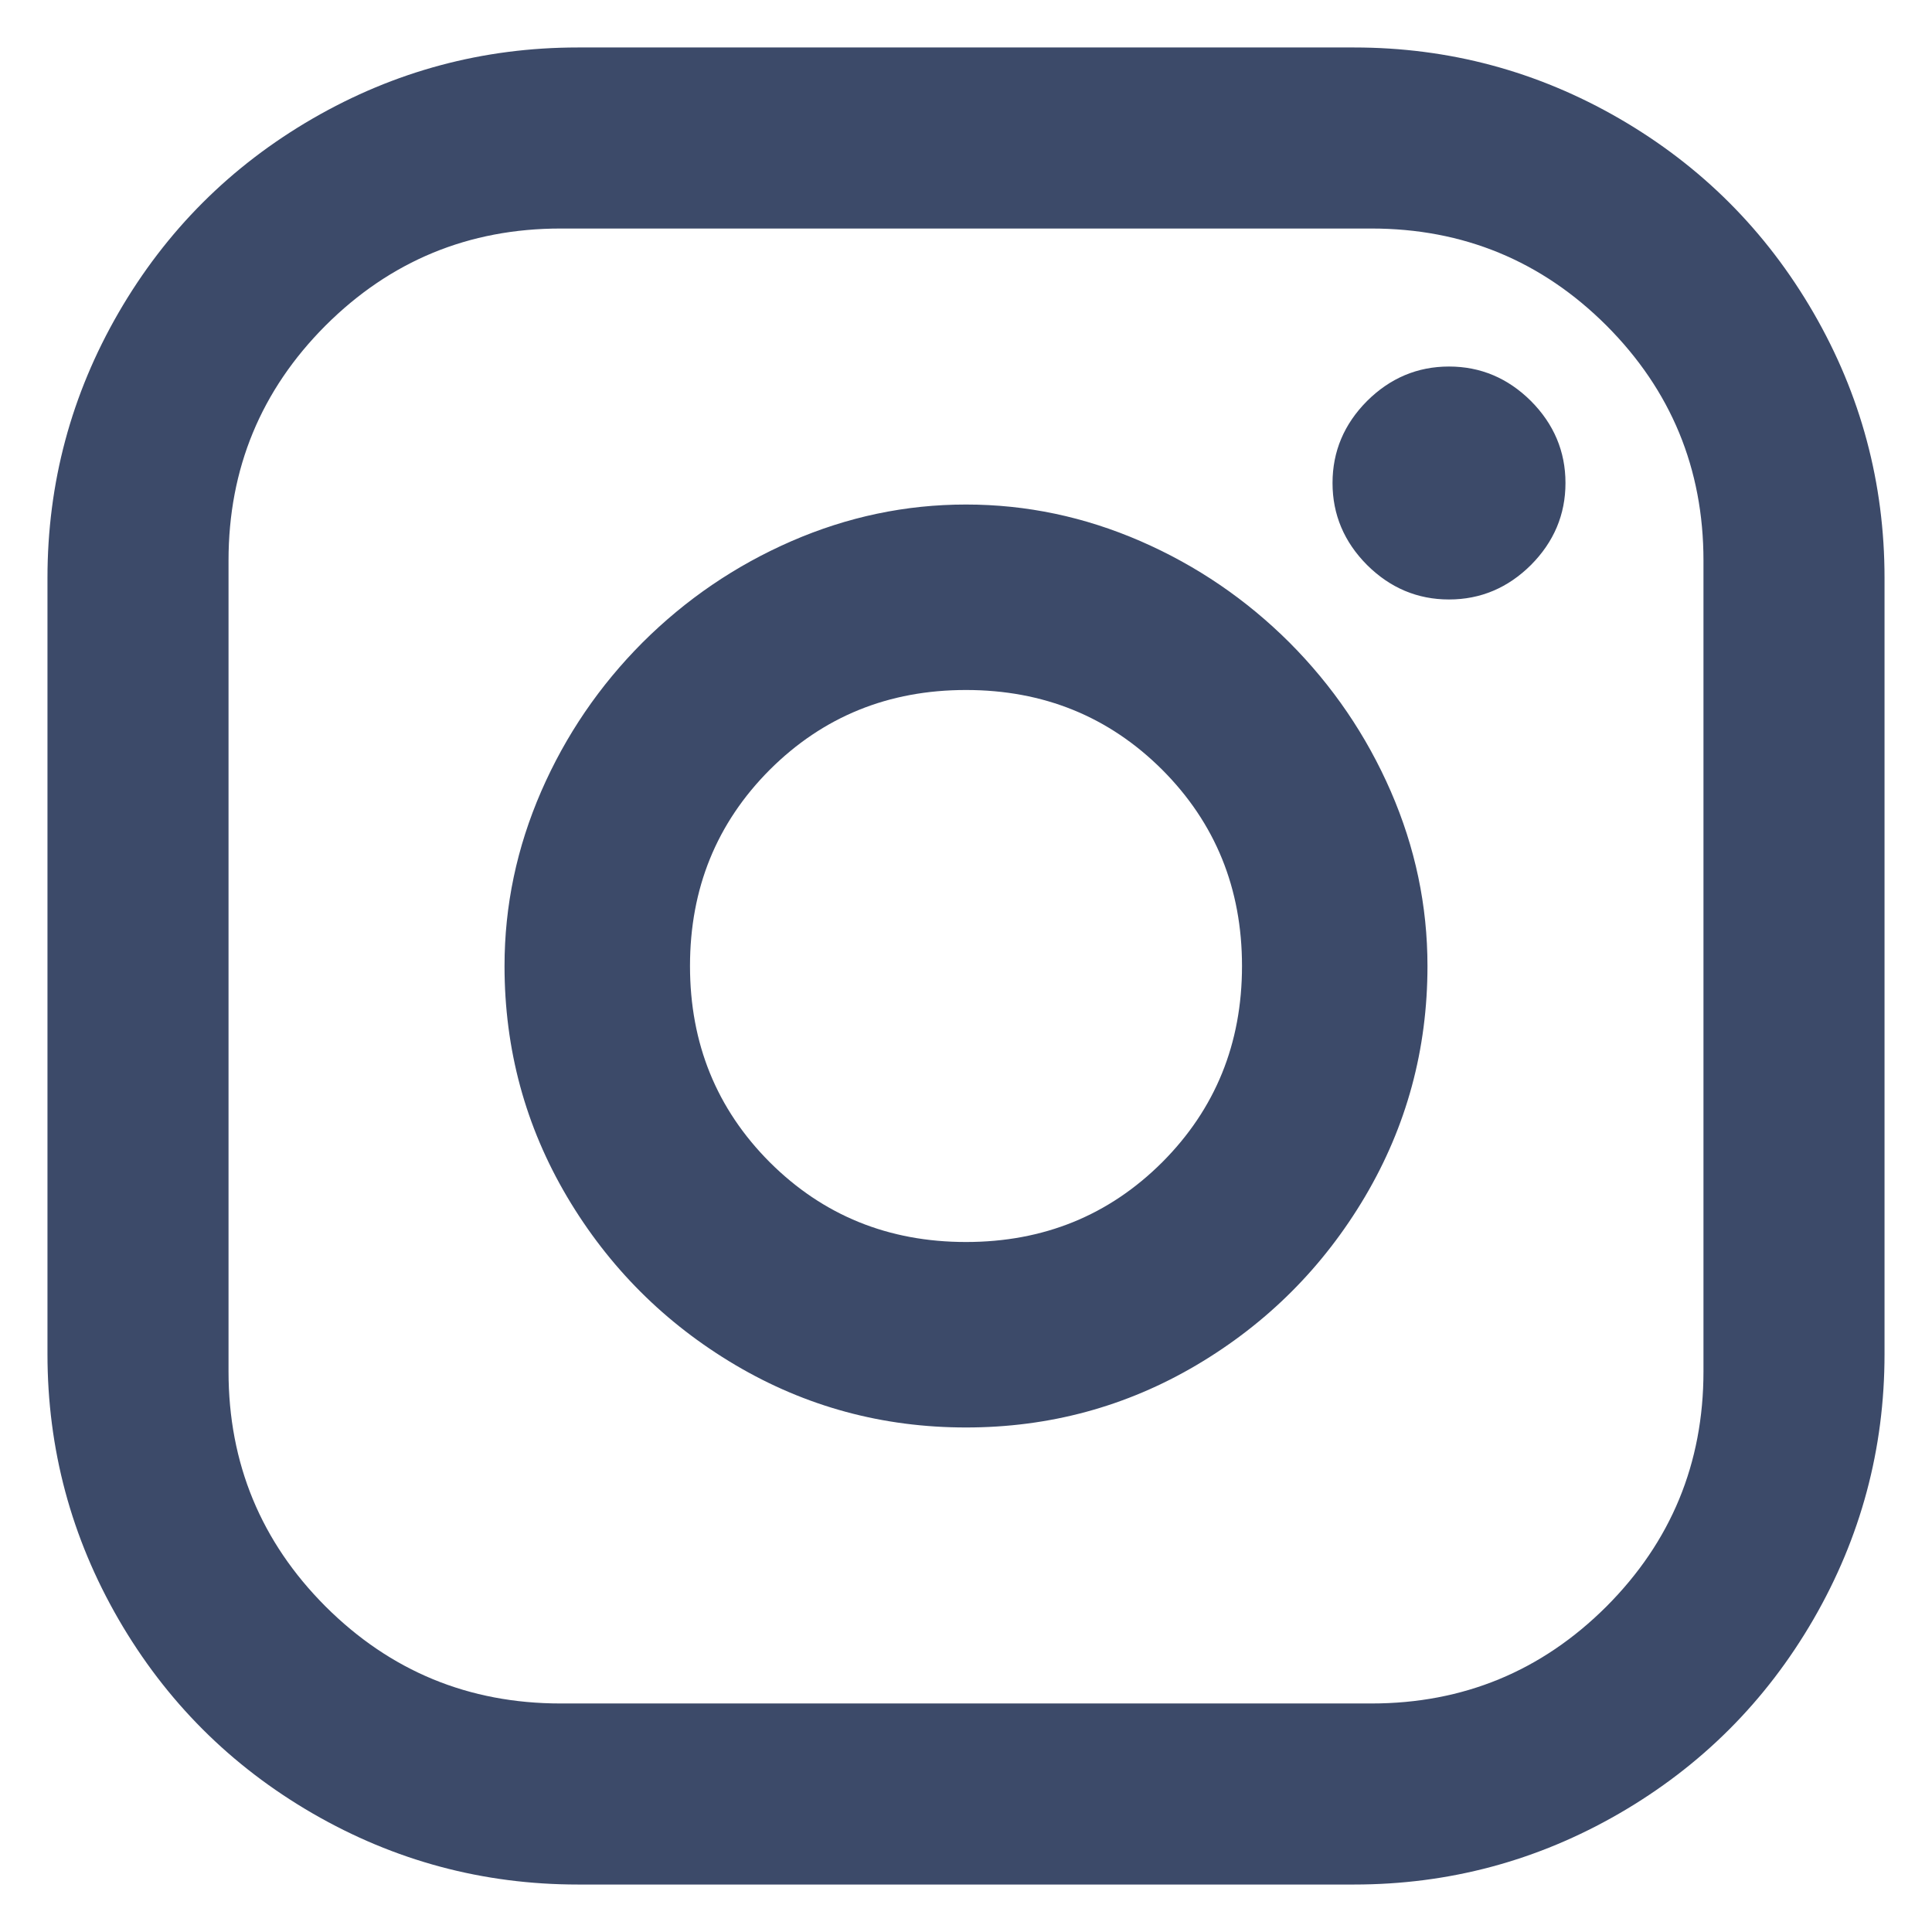<?xml version="1.0" encoding="UTF-8"?>
<svg width="14px" height="14px" viewBox="0 0 14 14" version="1.1" xmlns="http://www.w3.org/2000/svg" xmlns:xlink="http://www.w3.org/1999/xlink">
    <title>228E75EE-F1C9-41FD-9330-11EBE4CE6A41</title>
    <g id="1.-Desktop---Archive" stroke="none" stroke-width="1" fill="none" fill-rule="evenodd">
        <g id="01-PickNik-Jobs" transform="translate(-989, -981)" fill="#3C4A69" fill-rule="nonzero">
            <g id="Group-7" transform="translate(252, 526)">
                <g id="Group" transform="translate(736, 203)">
                    <path d="M10.812,265.656 C11.5,265.656 12.141,265.484 12.734,265.141 C13.328,264.797 13.797,264.328 14.141,263.734 C14.484,263.141 14.656,262.5 14.656,261.812 L14.656,261.812 L14.656,256.188 C14.656,255.5 14.484,254.859 14.141,254.266 C13.797,253.672 13.328,253.203 12.734,252.859 C12.141,252.516 11.5,252.344 10.812,252.344 L10.812,252.344 L5.188,252.344 C4.5,252.344 3.859,252.516 3.266,252.859 C2.672,253.203 2.203,253.672 1.859,254.266 C1.516,254.859 1.344,255.5 1.344,256.188 L1.344,256.188 L1.344,261.812 C1.344,262.5 1.516,263.141 1.859,263.734 C2.203,264.328 2.672,264.797 3.266,265.141 C3.859,265.484 4.5,265.656 5.188,265.656 L5.188,265.656 L10.812,265.656 Z M10.938,264.344 L5.062,264.344 C4.396,264.344 3.828,264.109 3.359,263.641 C2.891,263.172 2.656,262.604 2.656,261.938 L2.656,261.938 L2.656,256.062 C2.656,255.396 2.891,254.828 3.359,254.359 C3.828,253.891 4.396,253.656 5.062,253.656 L5.062,253.656 L10.938,253.656 C11.604,253.656 12.172,253.891 12.641,254.359 C13.109,254.828 13.344,255.396 13.344,256.062 L13.344,256.062 L13.344,261.938 C13.344,262.604 13.109,263.172 12.641,263.641 C12.172,264.109 11.604,264.344 10.938,264.344 L10.938,264.344 Z M11.5,256.344 C11.729,256.344 11.927,256.26 12.094,256.094 C12.26,255.927 12.344,255.729 12.344,255.5 C12.344,255.271 12.26,255.073 12.094,254.906 C11.927,254.74 11.729,254.656 11.5,254.656 C11.271,254.656 11.073,254.74 10.906,254.906 C10.74,255.073 10.656,255.271 10.656,255.5 C10.656,255.729 10.74,255.927 10.906,256.094 C11.073,256.26 11.271,256.344 11.5,256.344 Z M8,262.344 C8.604,262.344 9.161,262.193 9.672,261.891 C10.182,261.589 10.589,261.182 10.891,260.672 C11.193,260.161 11.344,259.604 11.344,259 C11.344,258.562 11.255,258.141 11.078,257.734 C10.901,257.328 10.656,256.969 10.344,256.656 C10.031,256.344 9.672,256.099 9.266,255.922 C8.859,255.745 8.438,255.656 8,255.656 C7.562,255.656 7.141,255.745 6.734,255.922 C6.328,256.099 5.969,256.344 5.656,256.656 C5.344,256.969 5.099,257.328 4.922,257.734 C4.745,258.141 4.656,258.562 4.656,259 C4.656,259.604 4.807,260.161 5.109,260.672 C5.411,261.182 5.818,261.589 6.328,261.891 C6.839,262.193 7.396,262.344 8,262.344 Z M8,261 C7.438,261 6.964,260.807 6.578,260.422 C6.193,260.036 6,259.562 6,259 C6,258.438 6.193,257.964 6.578,257.578 C6.964,257.193 7.438,257 8,257 C8.562,257 9.036,257.193 9.422,257.578 C9.807,257.964 10,258.438 10,259 C10,259.562 9.807,260.036 9.422,260.422 C9.036,260.807 8.562,261 8,261 Z" id=""></path>
                </g>
            </g>
        </g>
    </g>
</svg>